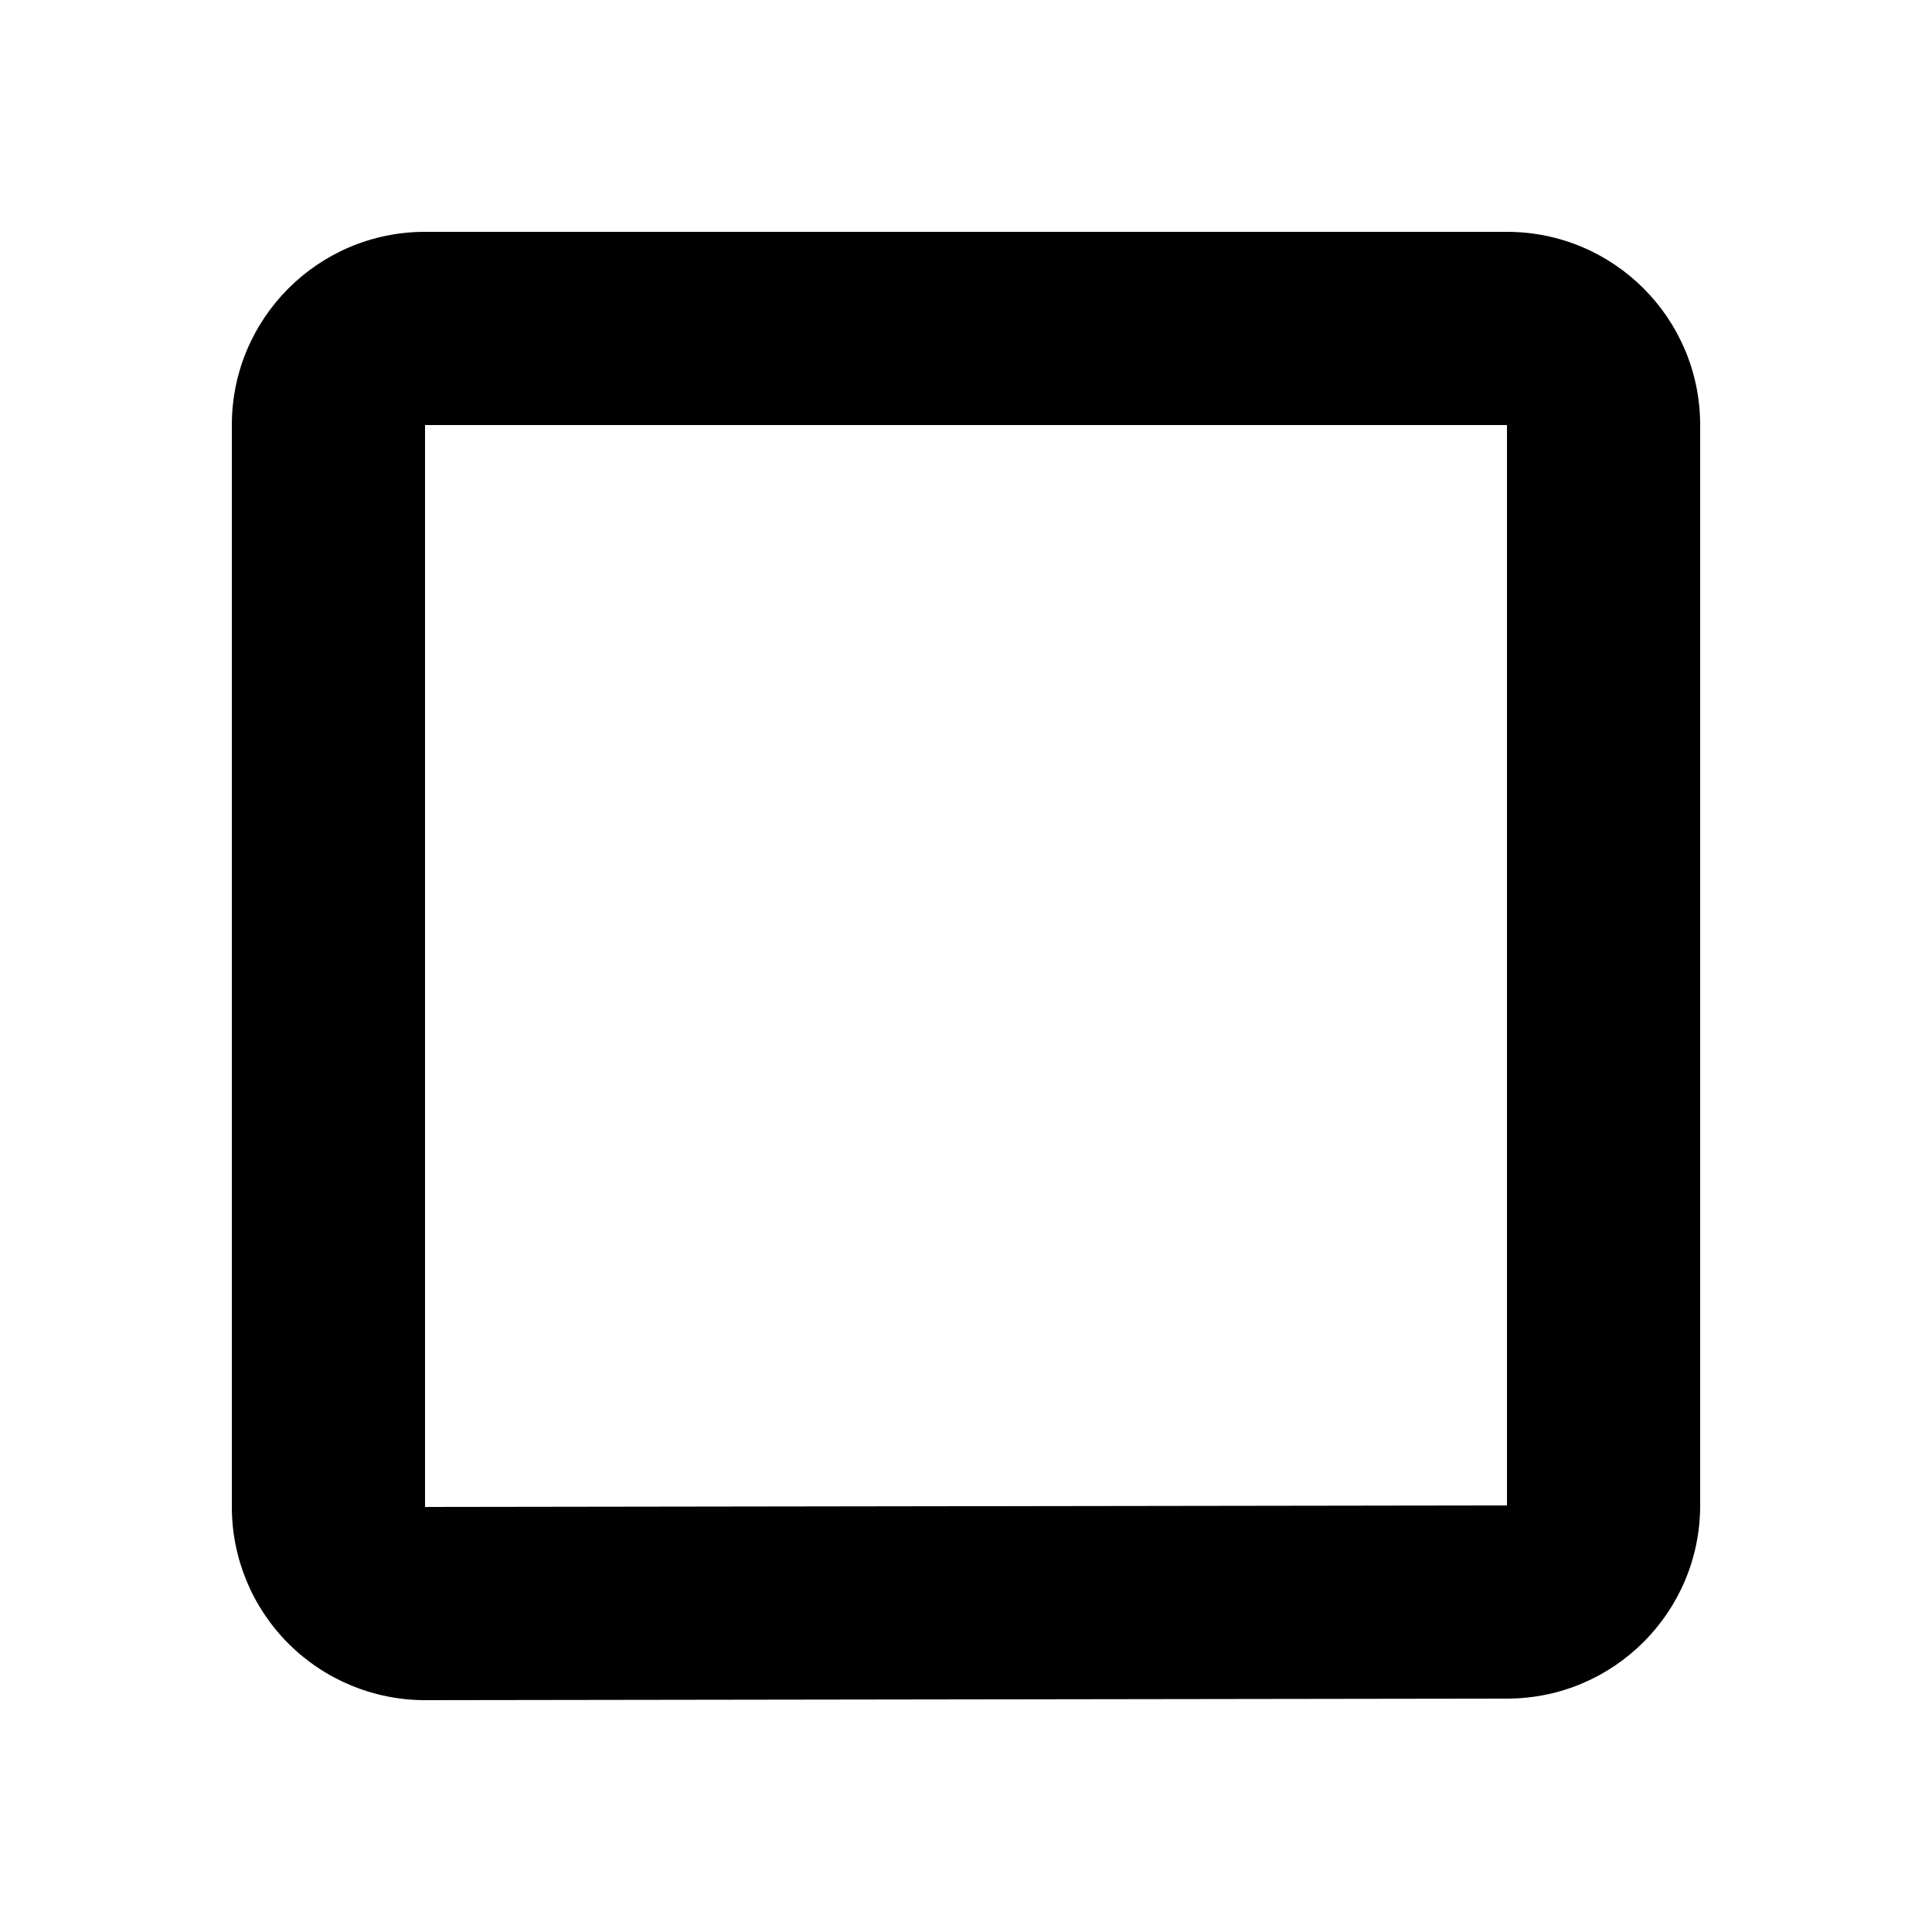 <?xml version="1.0" encoding="utf-8"?>
<!-- Generator: Adobe Illustrator 16.0.0, SVG Export Plug-In . SVG Version: 6.00 Build 0)  -->
<!DOCTYPE svg PUBLIC "-//W3C//DTD SVG 1.1//EN" "http://www.w3.org/Graphics/SVG/1.1/DTD/svg11.dtd">
<svg version="1.1" xmlns="http://www.w3.org/2000/svg" xmlns:xlink="http://www.w3.org/1999/xlink" x="0px" y="0px" width="100px"
	 height="100px" viewBox="0 0 100 100" enable-background="new 0 0 100 100" xml:space="preserve">
<g id="Layer_3" display="none">
</g>
<g id="Your_Icon">
</g>
<g id="Layer_4">
	<path d="M78,22v55.92L22,78V22H78 M78,12H22c-5.523,0-10,4.477-10,10v56c0,2.655,1.056,5.2,2.934,7.076
		C16.809,86.948,19.351,88,22,88c0.005,0,0.009,0,0.014,0l56-0.08c5.518-0.008,9.986-4.483,9.986-10V22C88,16.477,83.523,12,78,12
		L78,12z"/>
</g>
</svg>
